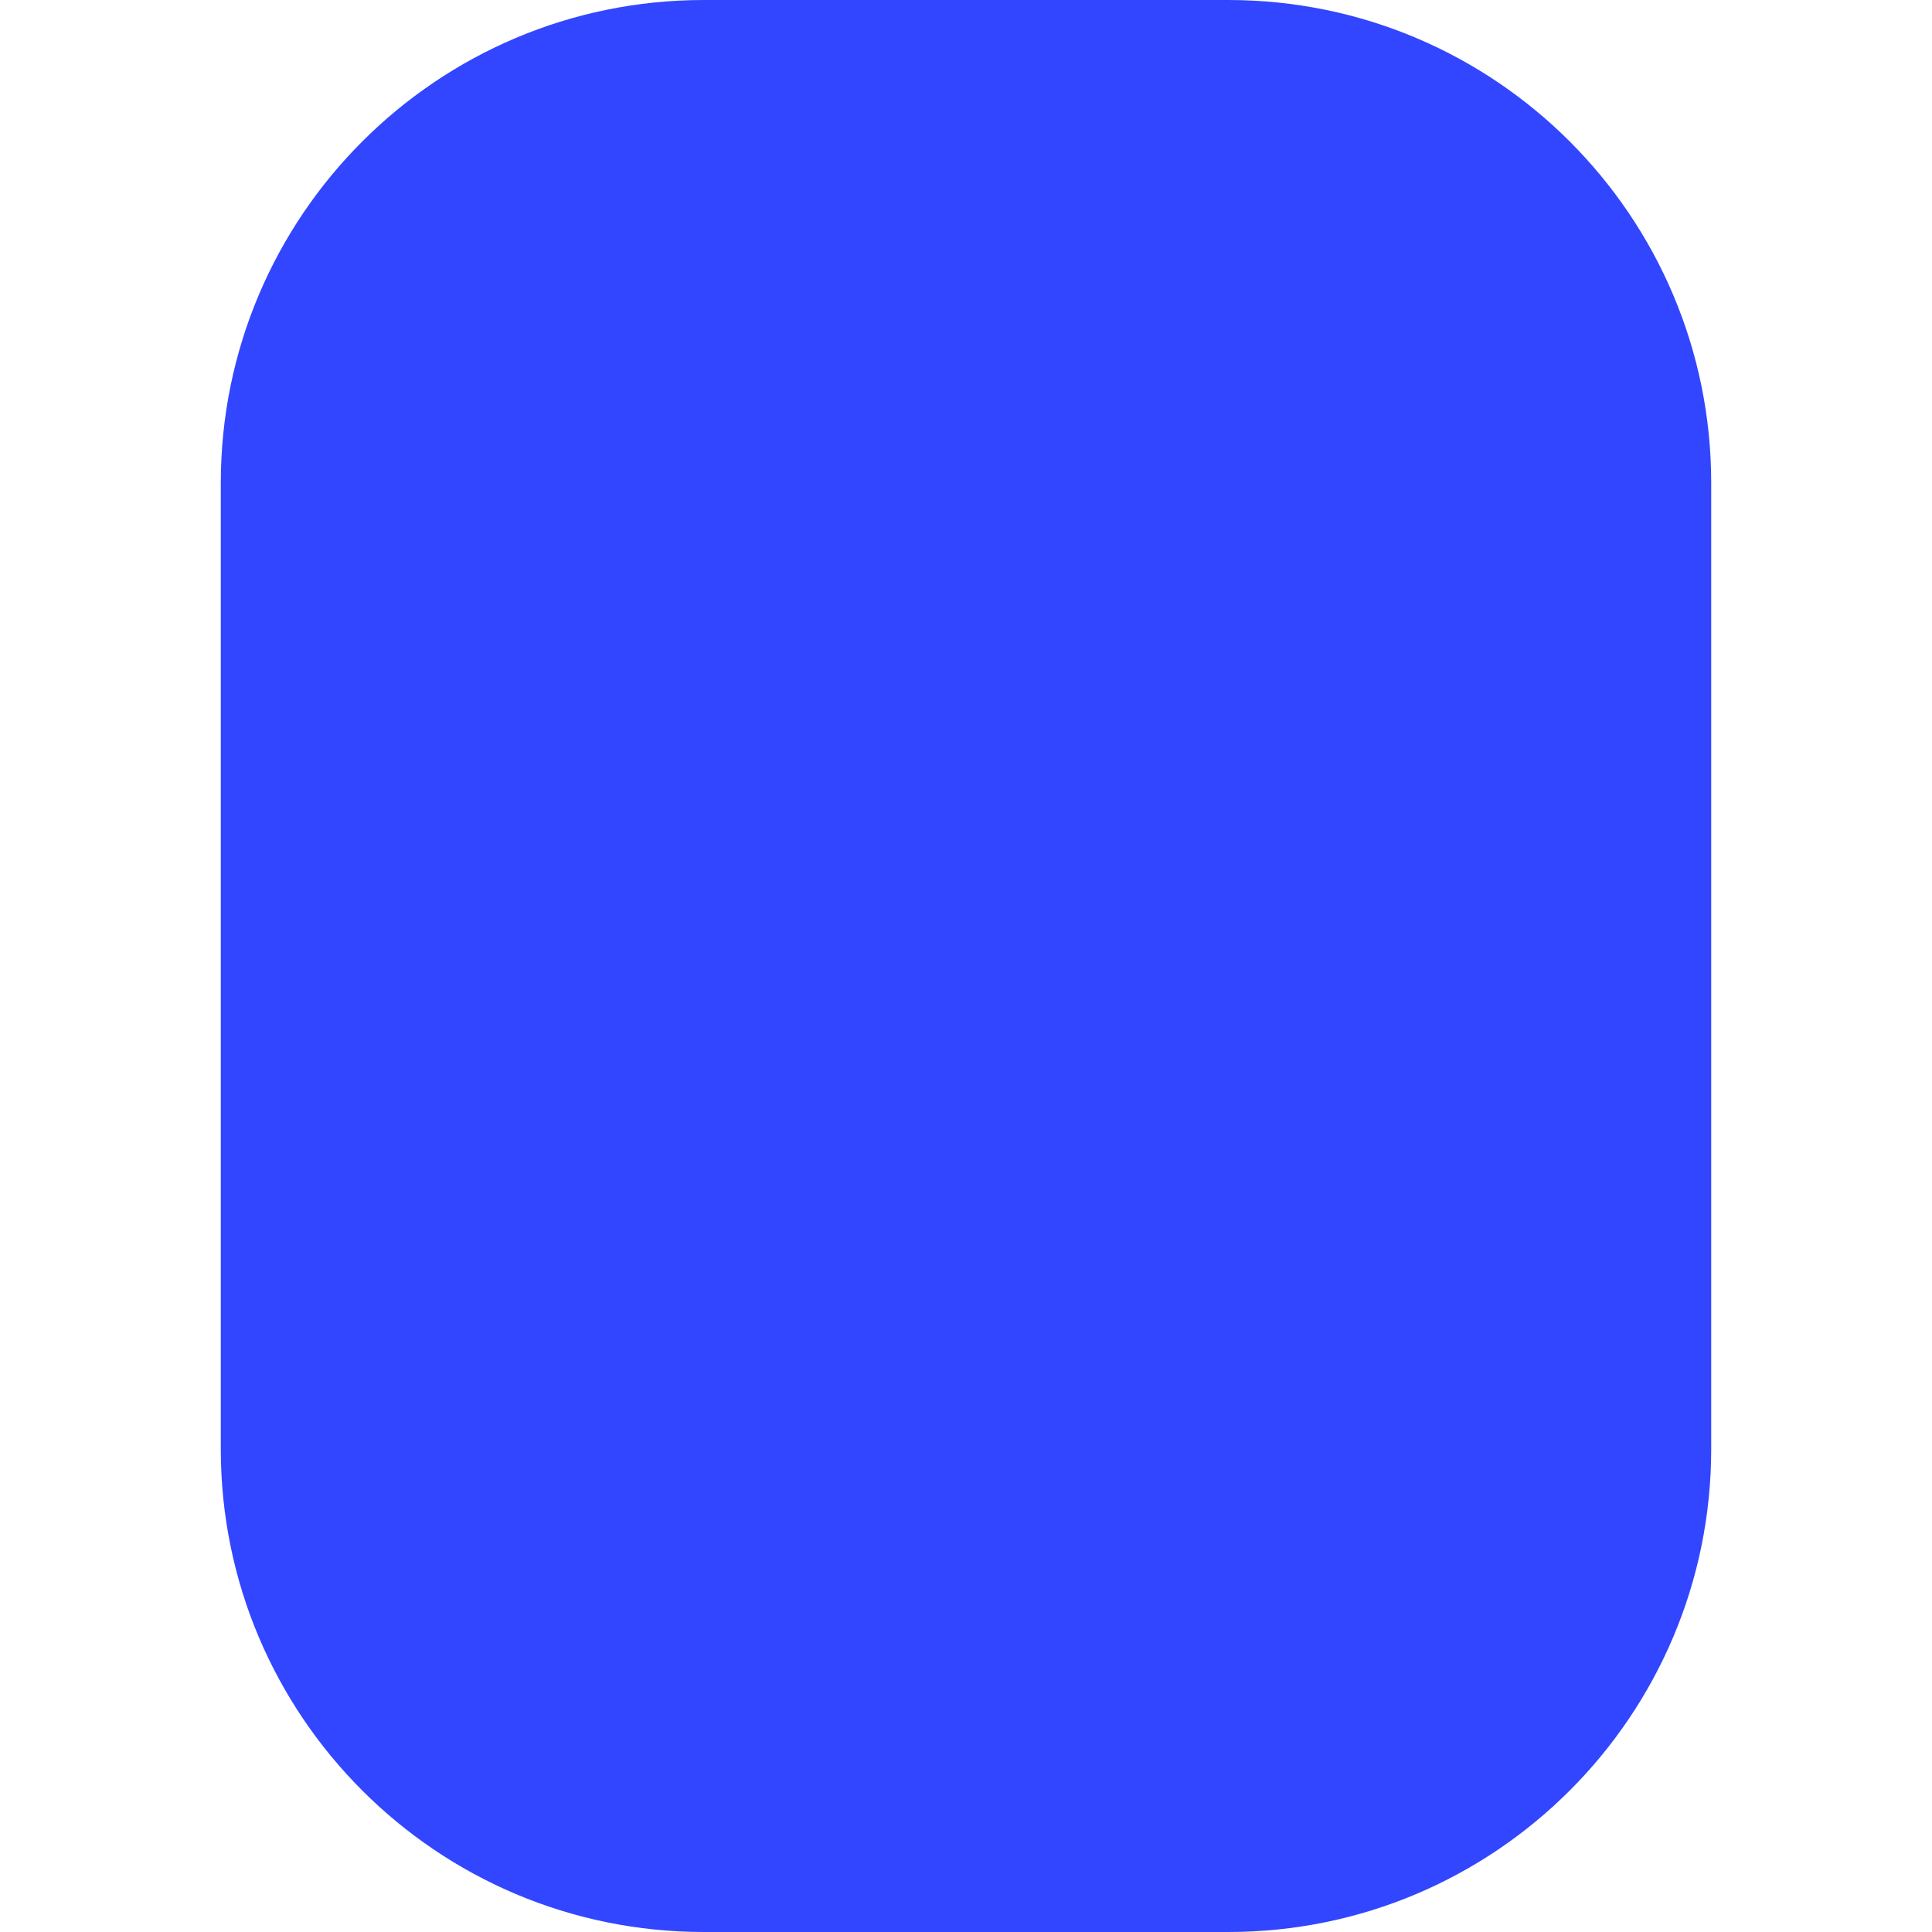 <svg width="32" height="32" viewBox="0 0 32 32" fill="none" xmlns="http://www.w3.org/2000/svg">
<path d="M3.657 8C3.657 3.582 7.239 0 11.657 0H20.343C24.761 0 28.343 3.582 28.343 8V24C28.343 28.418 24.761 32 20.343 32H11.657C7.239 32 3.657 28.418 3.657 24V8Z" fill="#3246FF"/>
</svg>
